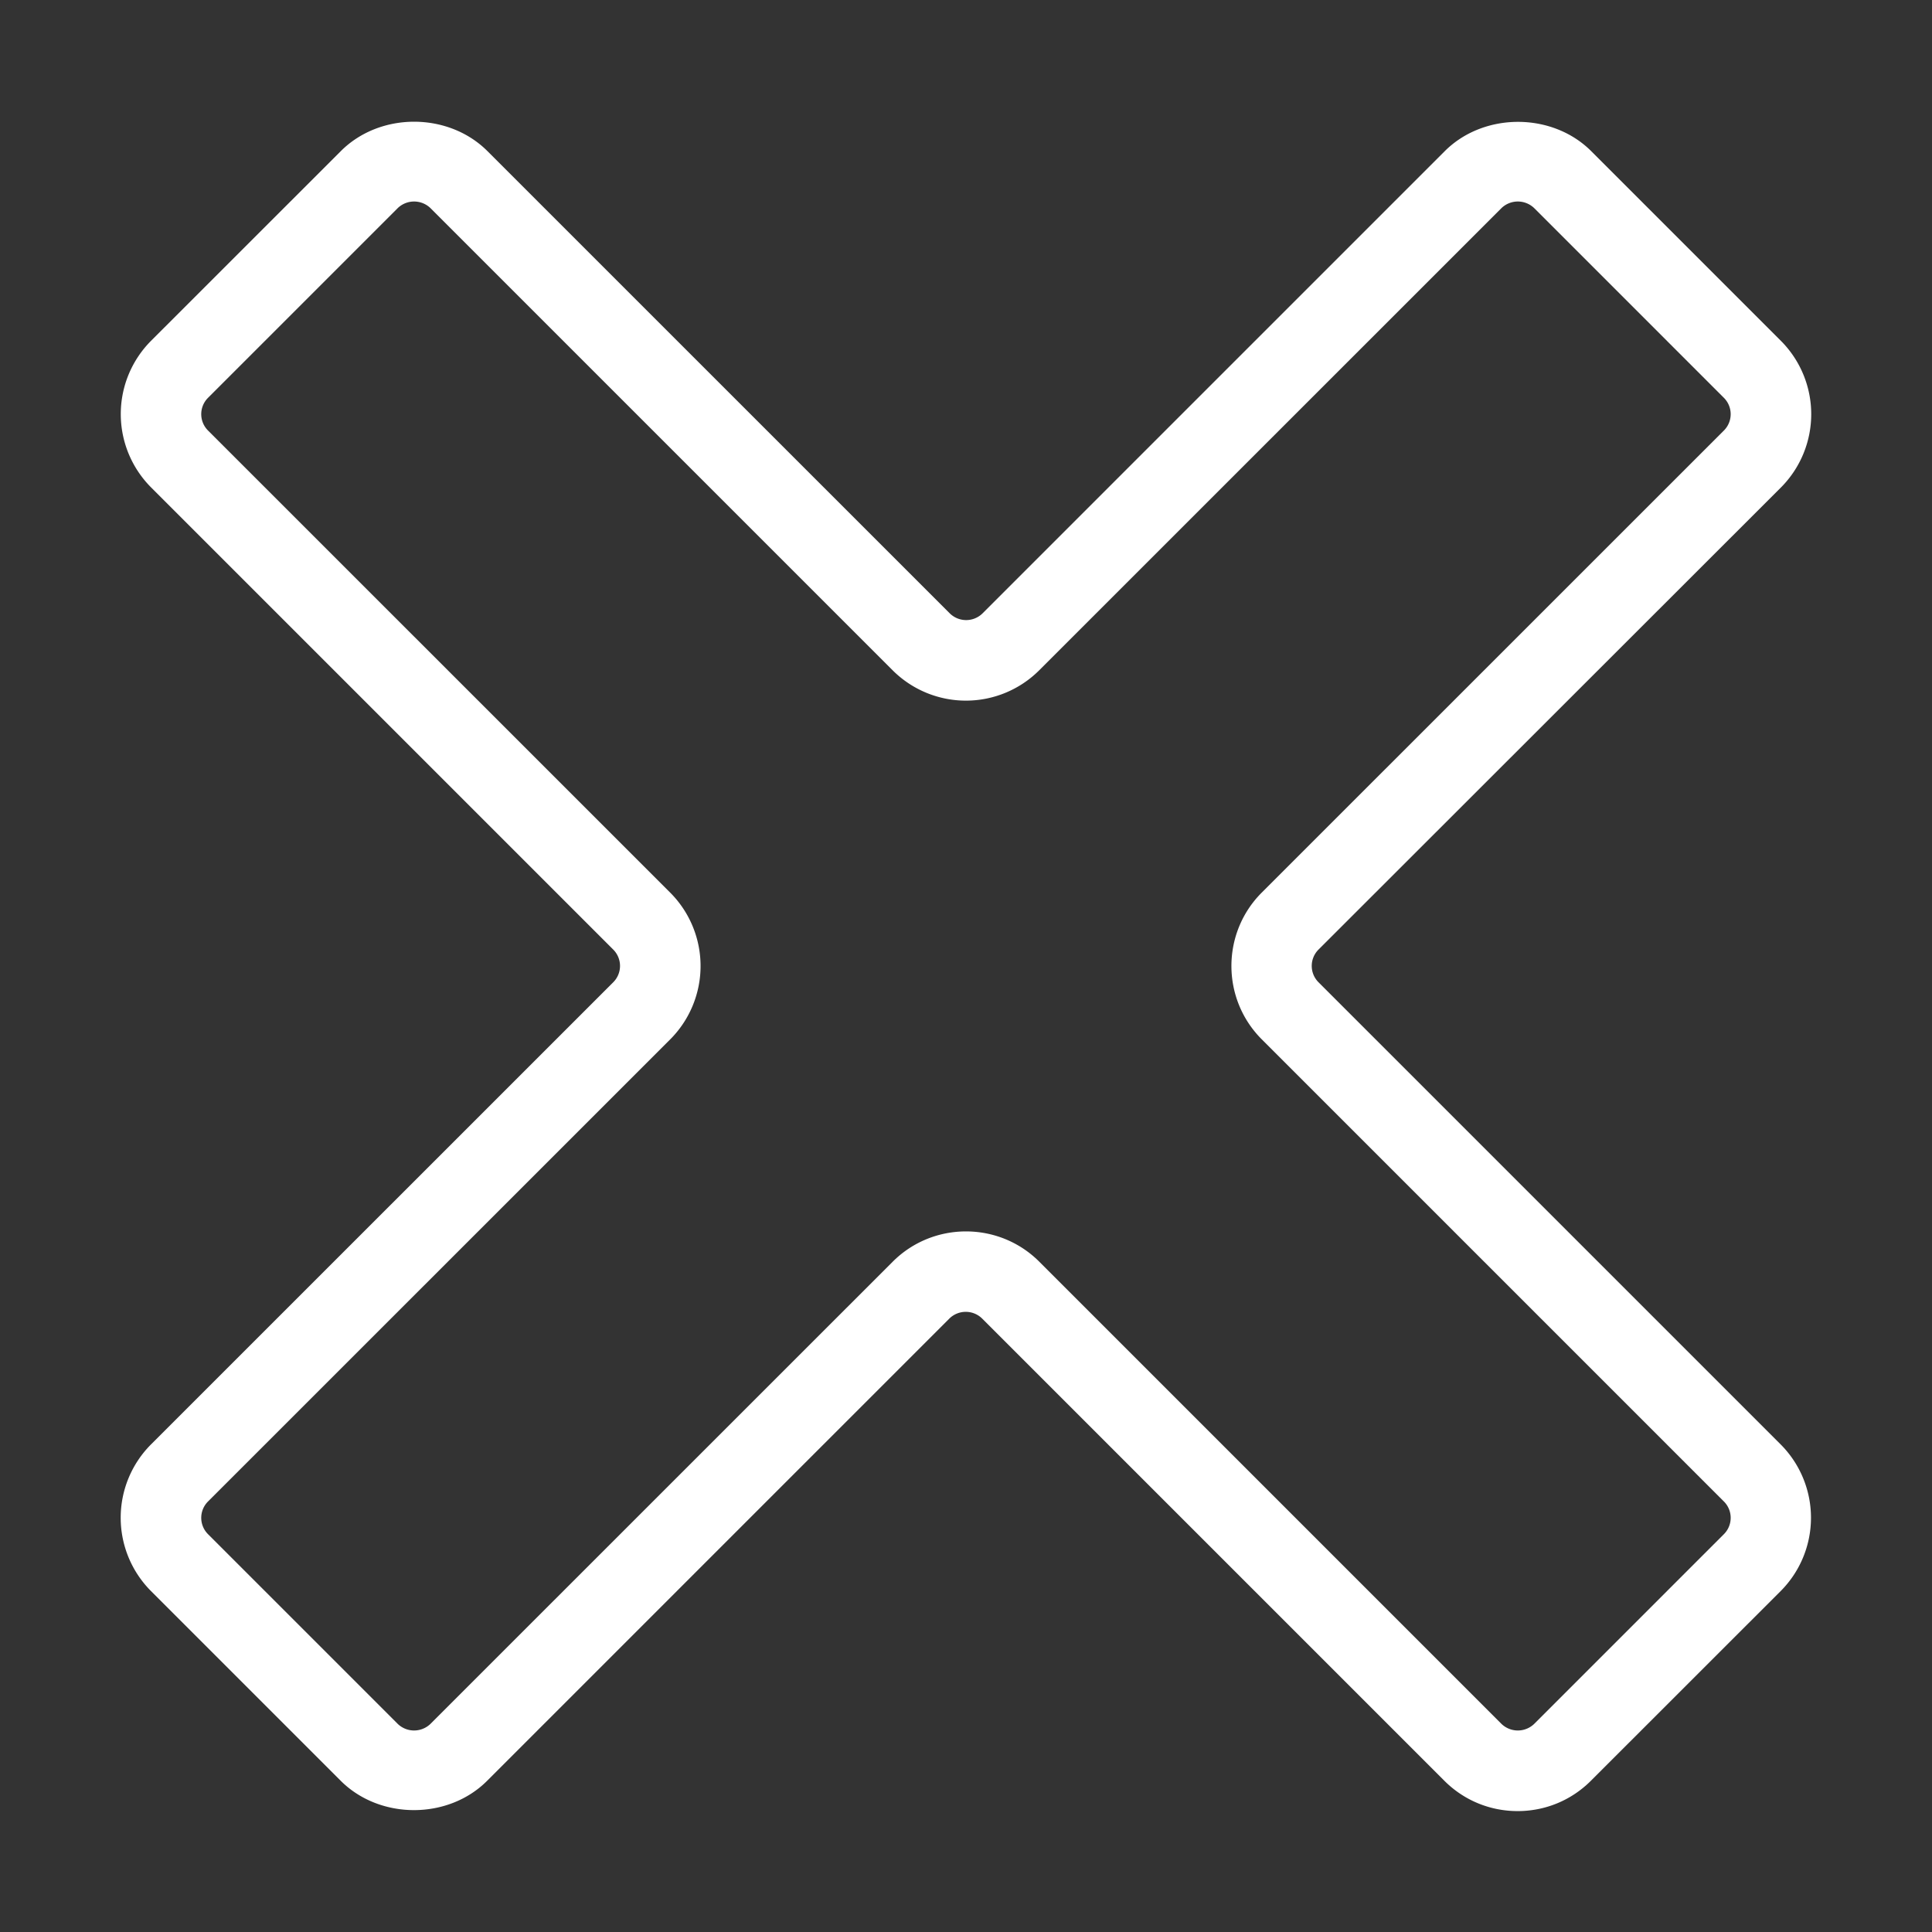 <svg viewBox="0 0 24 24" xmlns="http://www.w3.org/2000/svg"><rect x="0" y="0" width="24" height="24" fill="#333333" stroke="none"/><style/><path d="M22.124 6.055a1.29 1.29 0 000-1.82l-2.357-2.357c-.486-.486-1.335-.485-1.82 0L12.205 7.62a.29.29 0 01-.406 0L6.055 1.877c-.486-.486-1.334-.487-1.821 0L1.876 4.234a1.29 1.29 0 000 1.82l5.742 5.742a.287.287 0 010 .406l-5.743 5.742a1.29 1.29 0 000 1.82l2.357 2.357c.487.487 1.336.486 1.82 0l5.742-5.742a.29.29 0 01.406 0l5.742 5.742c.243.243.566.377.911.377.344 0 .667-.134.91-.377l2.358-2.357a1.29 1.29 0 000-1.82l-5.742-5.742a.287.287 0 010-.406l5.745-5.741zm-6.451 6.855c.001 0 .001 0 0 0l5.742 5.742a.287.287 0 010 .406l-2.357 2.357a.293.293 0 01-.406 0l-5.742-5.742c-.251-.251-.581-.376-.91-.376s-.659.125-.91.376l-5.743 5.742a.293.293 0 01-.406 0l-2.357-2.357a.287.287 0 010-.406l5.743-5.742a1.29 1.29 0 000-1.82L2.584 5.348a.287.287 0 010-.406l2.357-2.357a.293.293 0 01.406 0l5.742 5.742a1.288 1.288 0 001.82 0l5.743-5.742a.293.293 0 01.406 0l2.357 2.357a.287.287 0 010 .406l-5.743 5.742c-.5.502-.5 1.318.001 1.82z" fill="#fff" id="icon"/></svg>